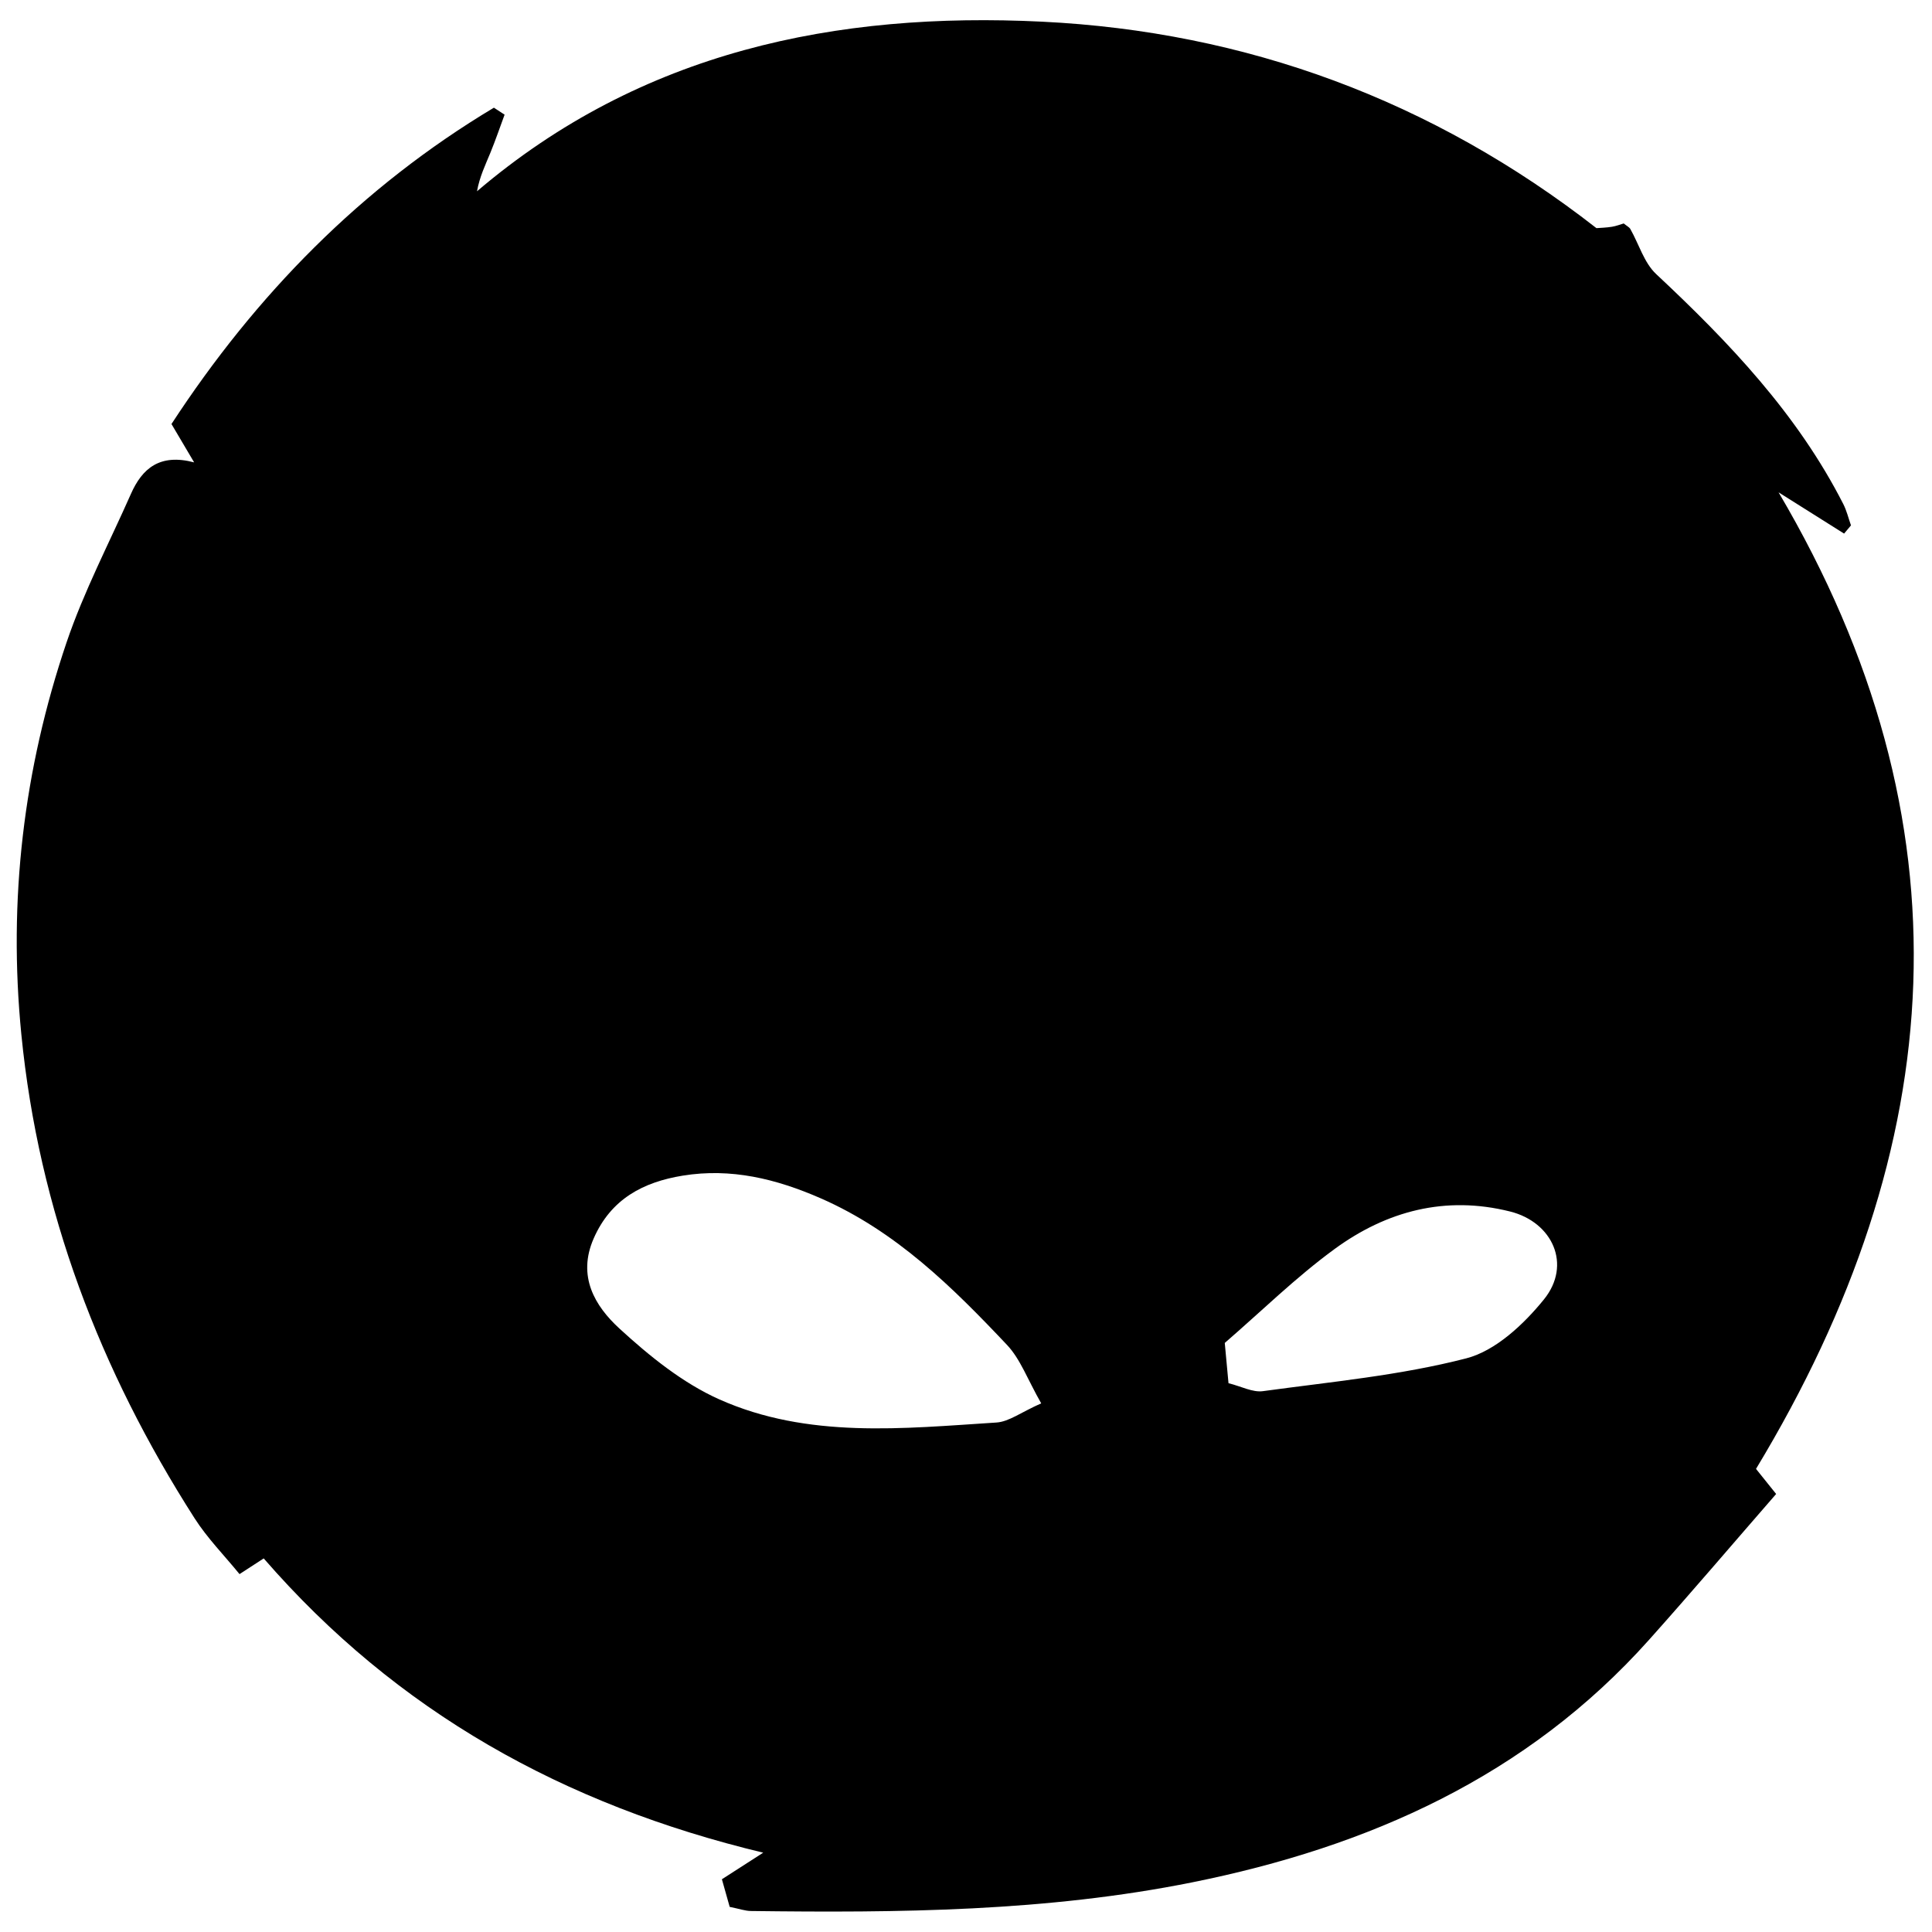 <?xml version="1.0" encoding="iso-8859-1"?>
<!-- Generator: Adobe Illustrator 19.0.0, SVG Export Plug-In . SVG Version: 6.00 Build 0)  -->
<svg version="1.1" id="Layer_1" xmlns="http://www.w3.org/2000/svg" xmlns:xlink="http://www.w3.org/1999/xlink" x="0px" y="0px"
	 viewBox="0 0 2000 2000" style="enable-background:new 0 0 2000 2000;" xml:space="preserve">
<path d="M755.372,1973.993c-2.845-10.087-5.302-18.8-8.065-28.593c12.335-7.932,23.145-14.884,42.772-27.505
	c-206.737-49.634-379.287-145.968-517.089-304.634c-6.998,4.543-14.184,9.208-25.041,16.255
	c-15.599-19.181-33.278-37.104-46.548-57.848c-97.988-153.162-161.312-318.477-179.313-500.872
	C8.355,931.659,24.355,796.565,68.891,665.066c17.866-52.75,44.047-102.696,66.661-153.822
	c11.624-26.279,29.817-41.984,65.423-32.591c-9.065-15.337-15.552-26.312-23.469-39.708
	c87.456-133.912,196.544-245.291,333.781-327.472c3.689,2.413,7.378,4.826,11.067,7.238c-4.883,13.188-9.413,26.521-14.748,39.523
	c-5.109,12.451-11.053,24.559-13.816,39.782C663.993,52.923,865.98,12.021,1078.656,22.427
	c211.124,10.33,404.067,81.223,573.984,213.746c4.395-0.359,10.262-0.487,16-1.418c4.496-0.729,8.83-2.452,12.221-3.438
	c3.327,2.721,5.776,3.843,6.853,5.743c8.881,15.665,14.24,34.965,26.746,46.669c75.491,70.648,146.198,144.826,193.705,238.059
	c3.524,6.915,5.344,14.699,7.956,22.079c-2.373,2.835-4.745,5.67-7.118,8.505c-22.61-14.233-45.219-28.466-67.829-42.699
	C2042.51,851,2019.51,1186.968,1817.818,1520.589c5.934,7.398,11.364,14.168,20.836,25.976
	c-43.949,50.502-87.137,101.235-131.512,150.91c-126.608,141.729-290.707,214.433-472.696,251.076
	c-150.798,30.363-304.049,31.673-457.234,29.713C771.372,1978.188,765.558,1976.05,755.372,1973.993z M1077.852,1452.748
	c-14.145-24.742-21.471-45.732-35.401-60.489c-56.67-60.034-115.224-117.884-193.027-151.86
	c-46.045-20.108-92.672-31.504-142.665-23.379c-40.965,6.658-74.33,24.193-92.203,65.063c-17.122,39.153,1.221,69.85,26.647,93.183
	c30.992,28.441,65.431,56.385,103.385,73.333c91.729,40.961,190.126,30.173,286.934,23.987
	C1044.447,1471.76,1056.805,1462.066,1077.852,1452.748z M1271.737,1431.882c13.242,3.277,24.964,9.701,35.606,8.243
	c70.51-9.658,142.013-16.264,210.579-33.979c30.327-7.835,59.511-35.267,80.35-60.985c29.082-35.891,9.003-79.999-35.037-91.02
	c-66.967-16.758-127.79-0.506-181.534,38.732c-40.087,29.266-75.827,64.485-113.824,97.331
	C1269.089,1403.29,1270.17,1414.968,1271.737,1431.882z"/>
</svg>
